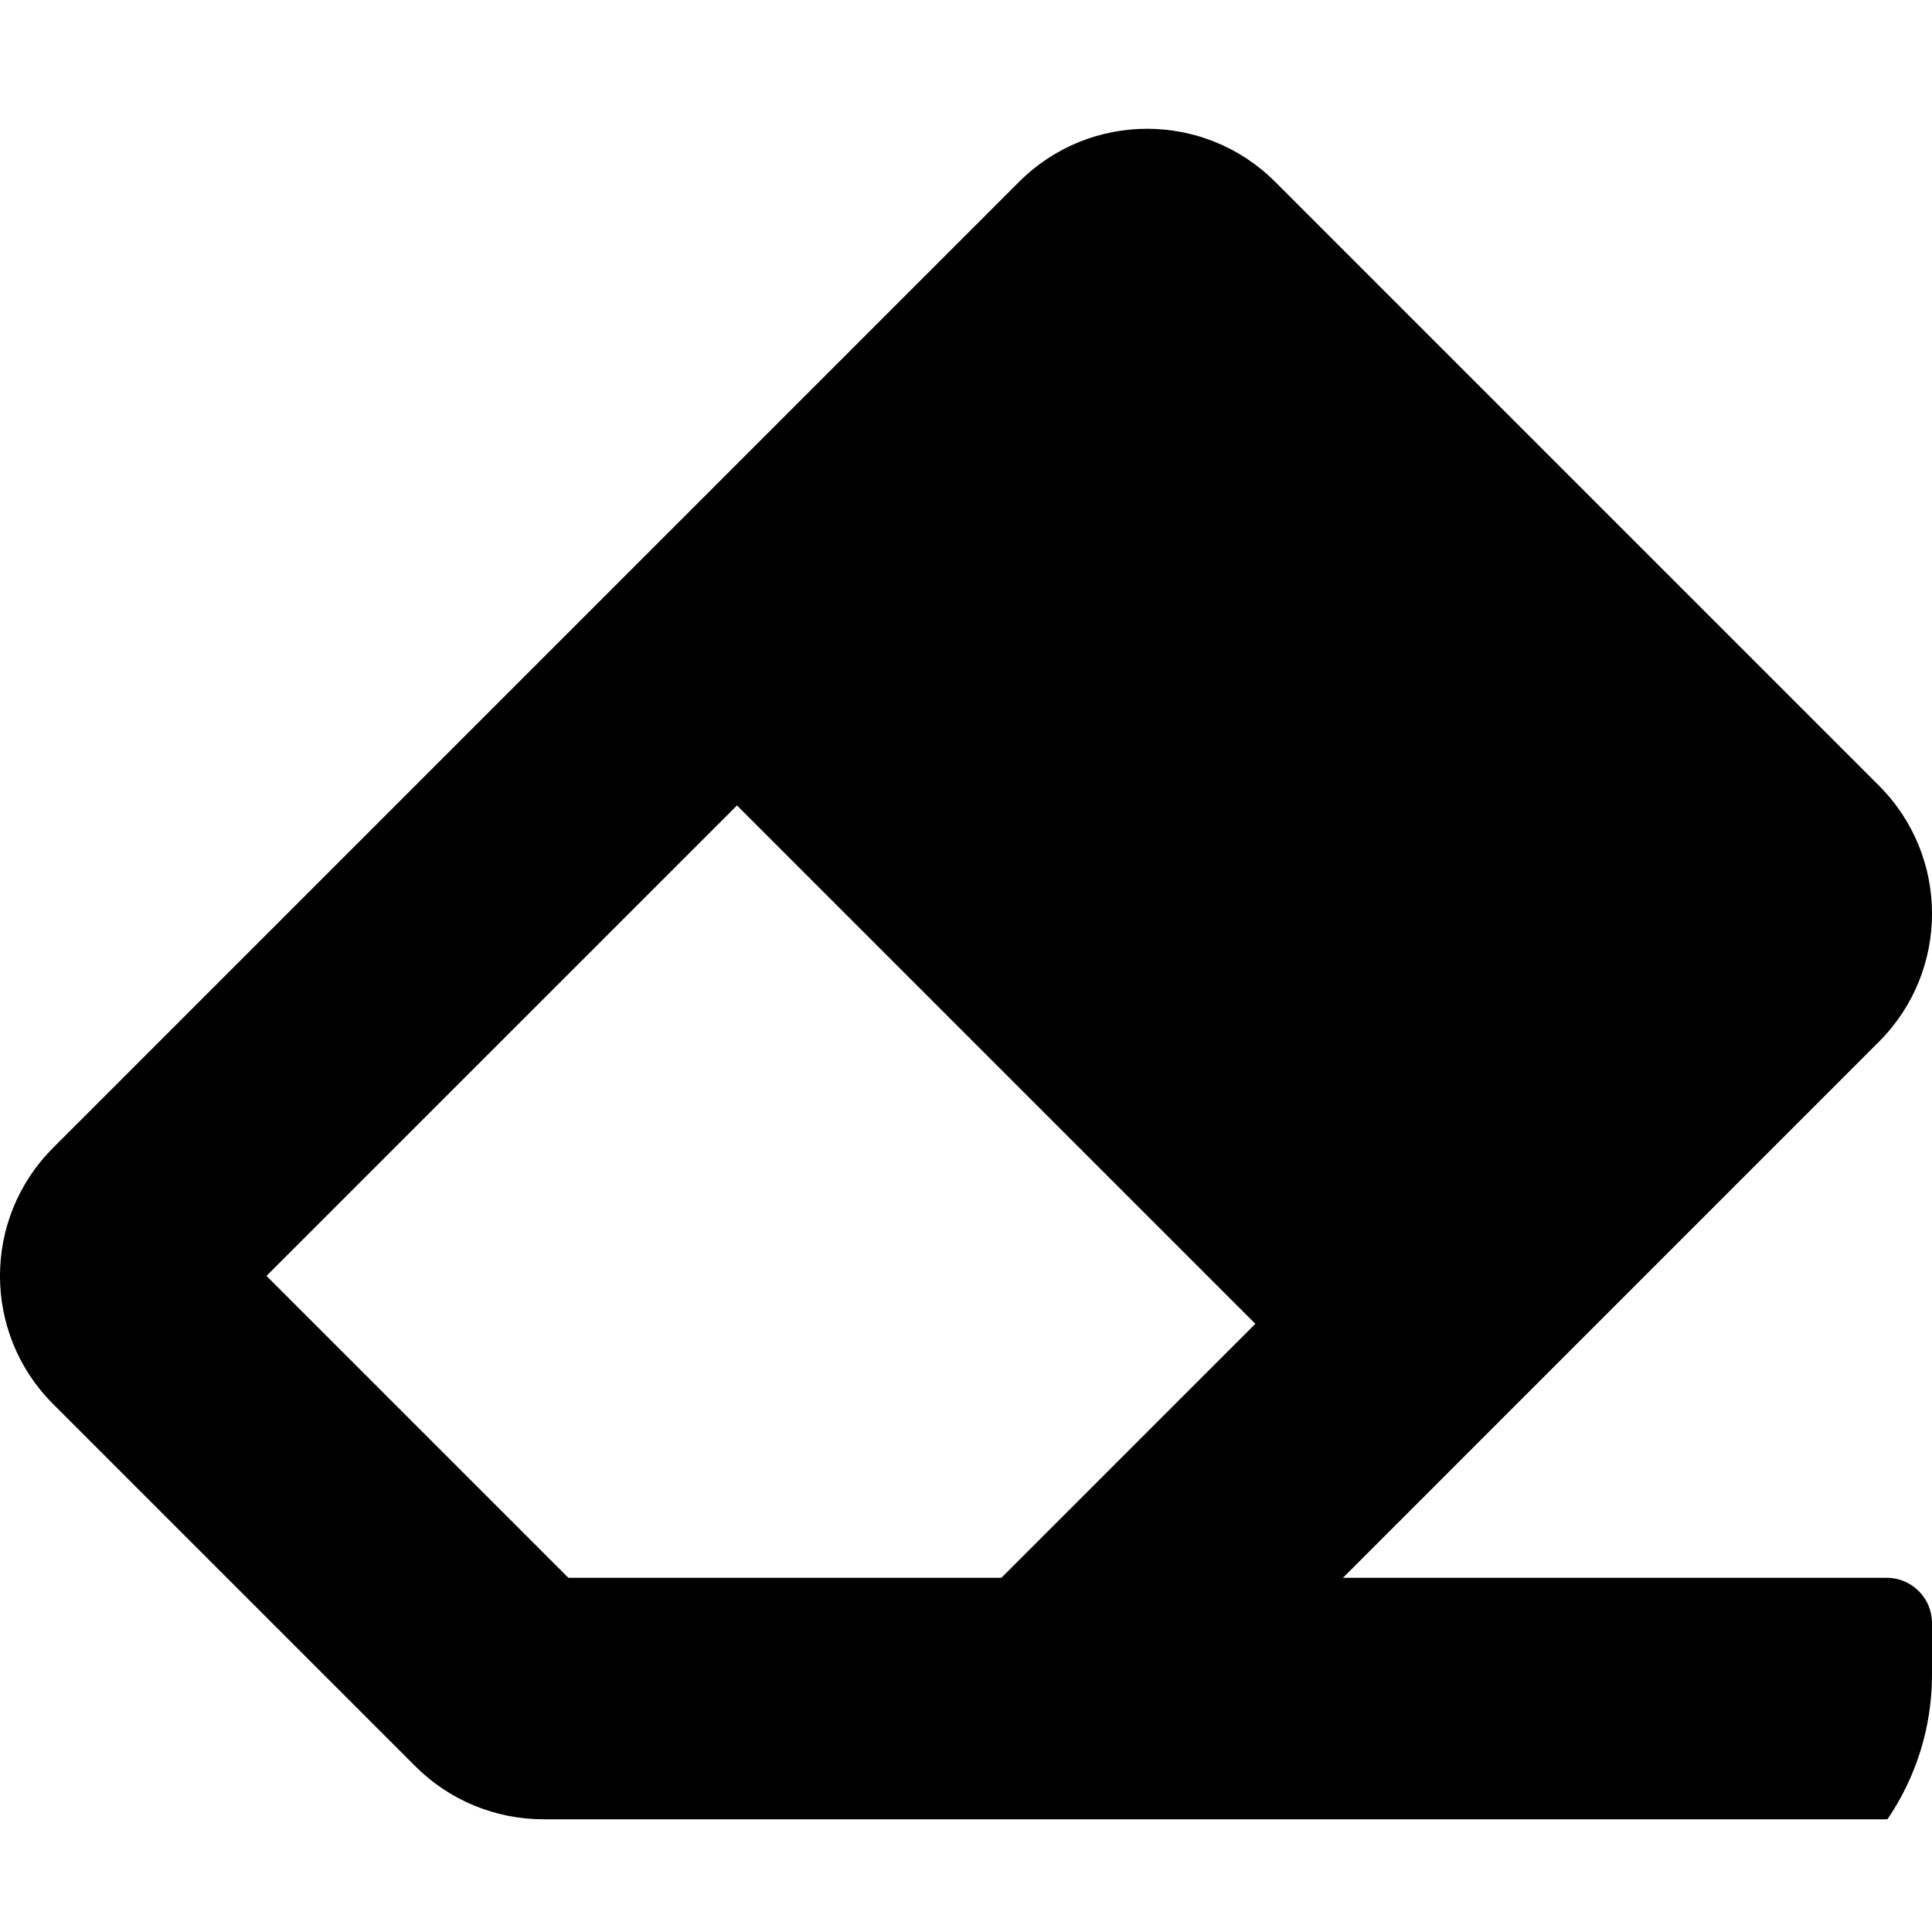 <svg width="30" height="30" viewBox="0 0 30 30" fill="none" xmlns="http://www.w3.org/2000/svg">
<g clip-path="url(#clip0_544_242)">
<path d="M29.176 16.176C30.275 15.078 30.275 13.297 29.176 12.199L19.801 2.824C18.703 1.725 16.922 1.725 15.824 2.824L0.824 17.824C-0.275 18.922 -0.275 20.703 0.824 21.801L6.449 27.426C6.976 27.954 7.692 28.25 8.438 28.25H29.297C29.685 28.25 30 27.935 30 27.547V25.203C30 24.815 29.685 24.5 29.297 24.5H20.853L29.176 16.176V16.176ZM11.444 12.507L19.493 20.556L15.549 24.5H8.826L4.138 19.812L11.444 12.507V12.507Z" fill="black"/>
</g>
<defs>
<clipPath id="clip0_544_242">
<rect width="30" height="30" rx="4" fill="white"/>
</clipPath>
</defs>
</svg>

